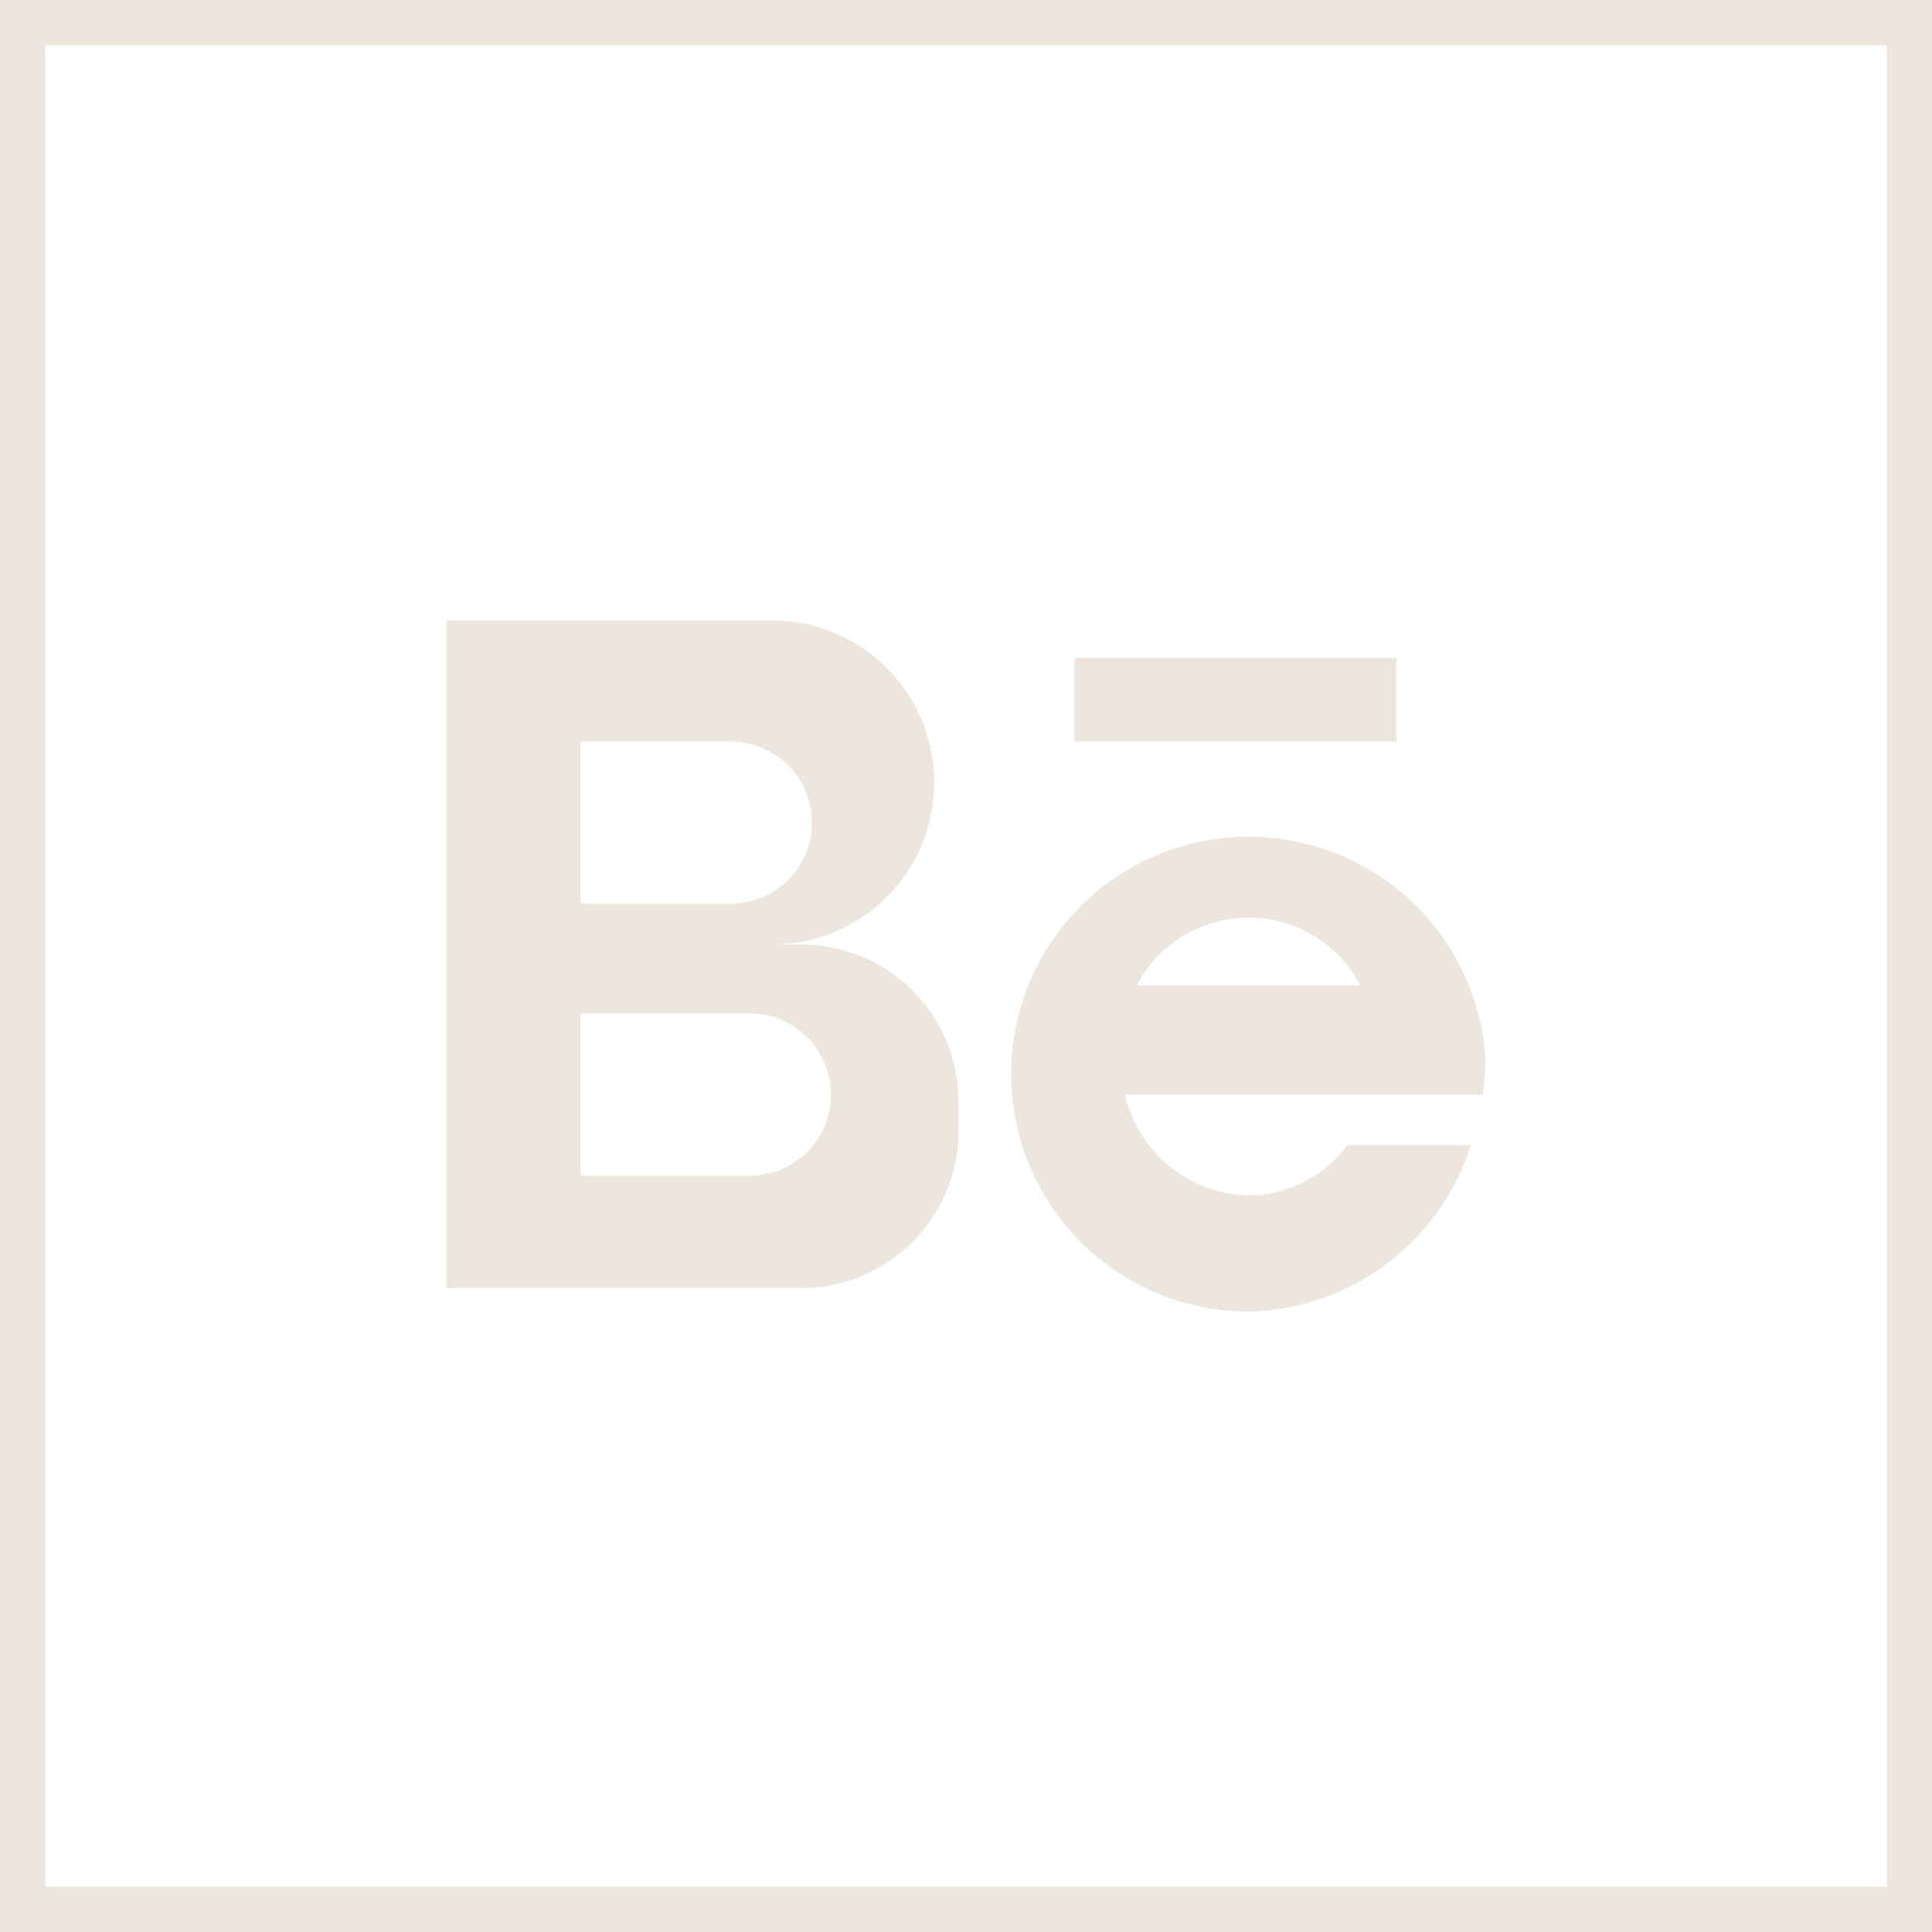 <svg height="64" width="64" xmlns="http://www.w3.org/2000/svg"><path d="m.75.75h62.5v62.5h-62.5z" fill="none" stroke="#ece6de" stroke-miterlimit="10" stroke-width="1.5"/><path d="m26.549 31.288h-.97a5.367 5.367 0 1 0 0-10.735h-10.786v22.115h11.756a5.2 5.2 0 0 0 5.2-5.2v-.98a5.2 5.2 0 0 0 -5.2-5.2m-7.317-6.721h4.981a2.683 2.683 0 1 1 0 5.367h-4.98zm5.661 14.378h-5.661v-5.369h5.661a2.685 2.685 0 0 1 0 5.369m24.315-3.909a7.865 7.865 0 1 0 -7.845 8.411 7.891 7.891 0 0 0 7.358-5.515h-4.085a4.125 4.125 0 0 1 -3.273 1.672 4.318 4.318 0 0 1 -4.1-3.343h11.85a9 9 0 0 0 .092-1.225m-11.548-2.393a4.175 4.175 0 0 1 7.405 0zm8.6-10.846h-10.664v2.77h10.664z" fill="#ece6de"/></svg>